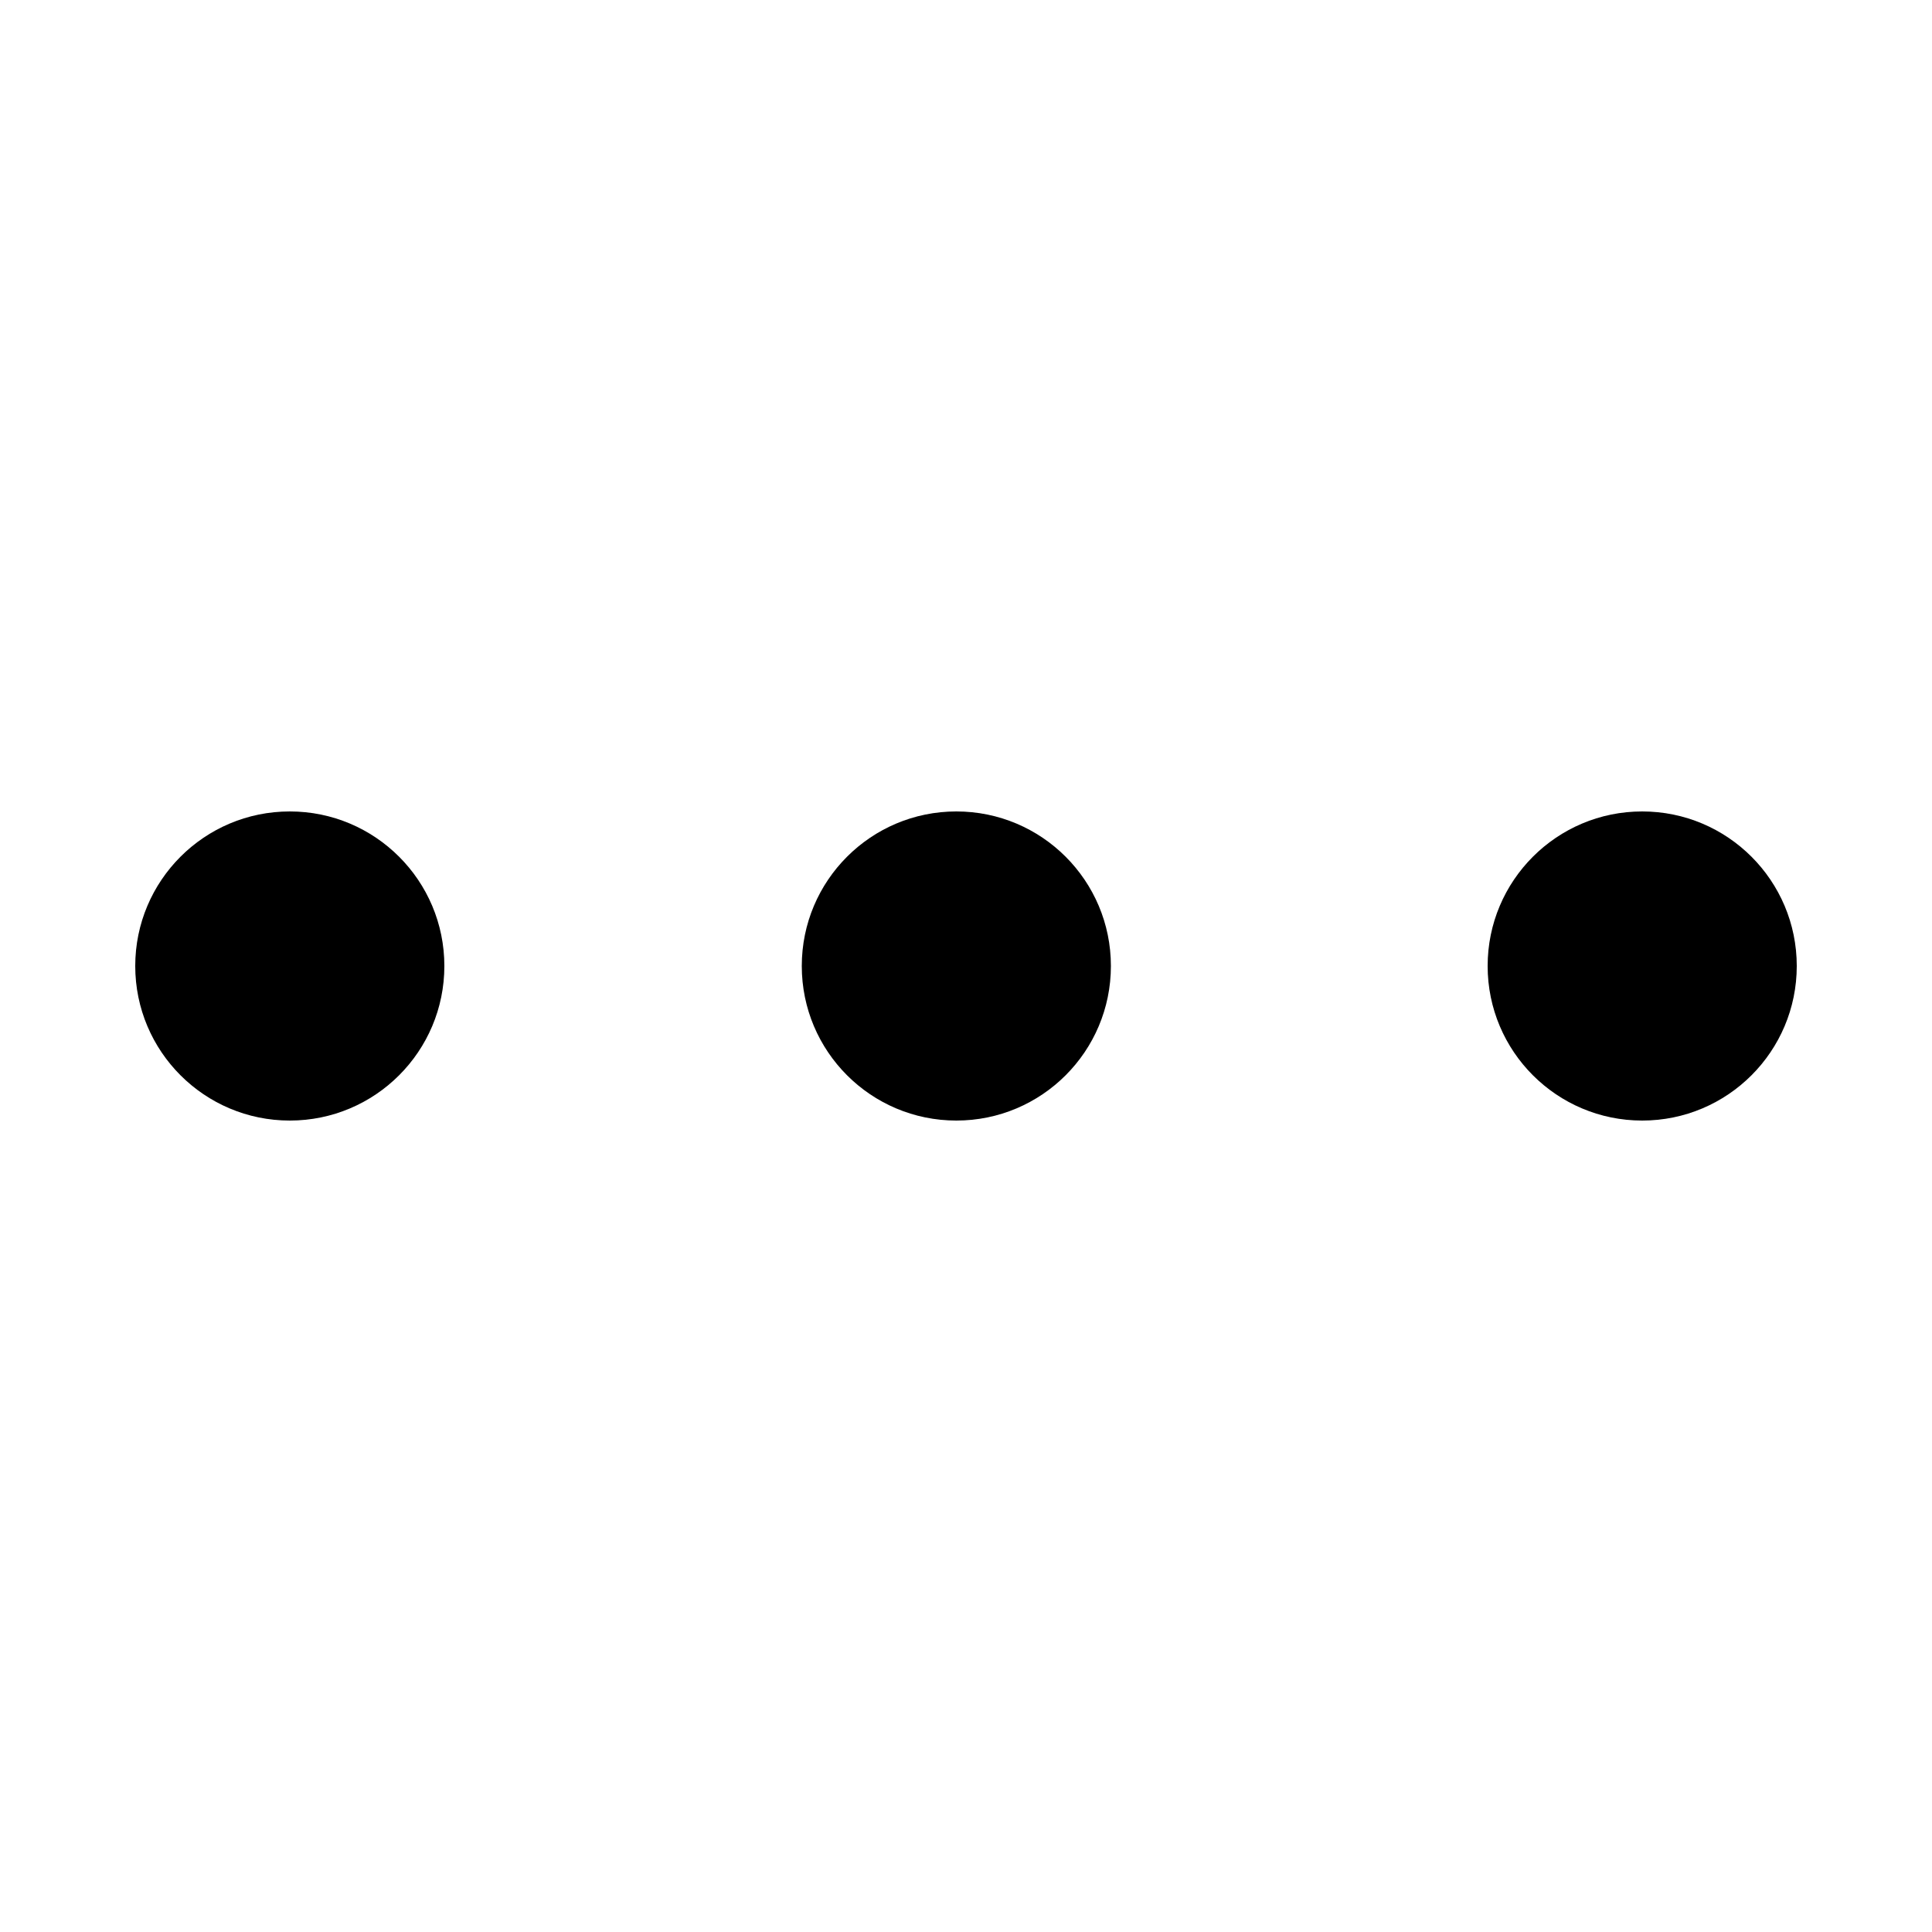 <?xml version="1.0" encoding="utf-8"?>
<!-- Generator: Adobe Illustrator 19.2.0, SVG Export Plug-In . SVG Version: 6.00 Build 0)  -->
<svg version="1.1" id="Layer_1" xmlns="http://www.w3.org/2000/svg" xmlns:xlink="http://www.w3.org/1999/xlink" x="0px" y="0px"
	 viewBox="0 0 100 100" style="enable-background:new 0 0 100 100;" xml:space="preserve">
<g>
	<circle id="XMLID_698_" cx="15" cy="50" r="8"/>
	<circle id="XMLID_697_" cx="49.5" cy="50" r="8"/>
	<circle id="XMLID_696_" cx="85" cy="50" r="8"/>
</g>
</svg>
